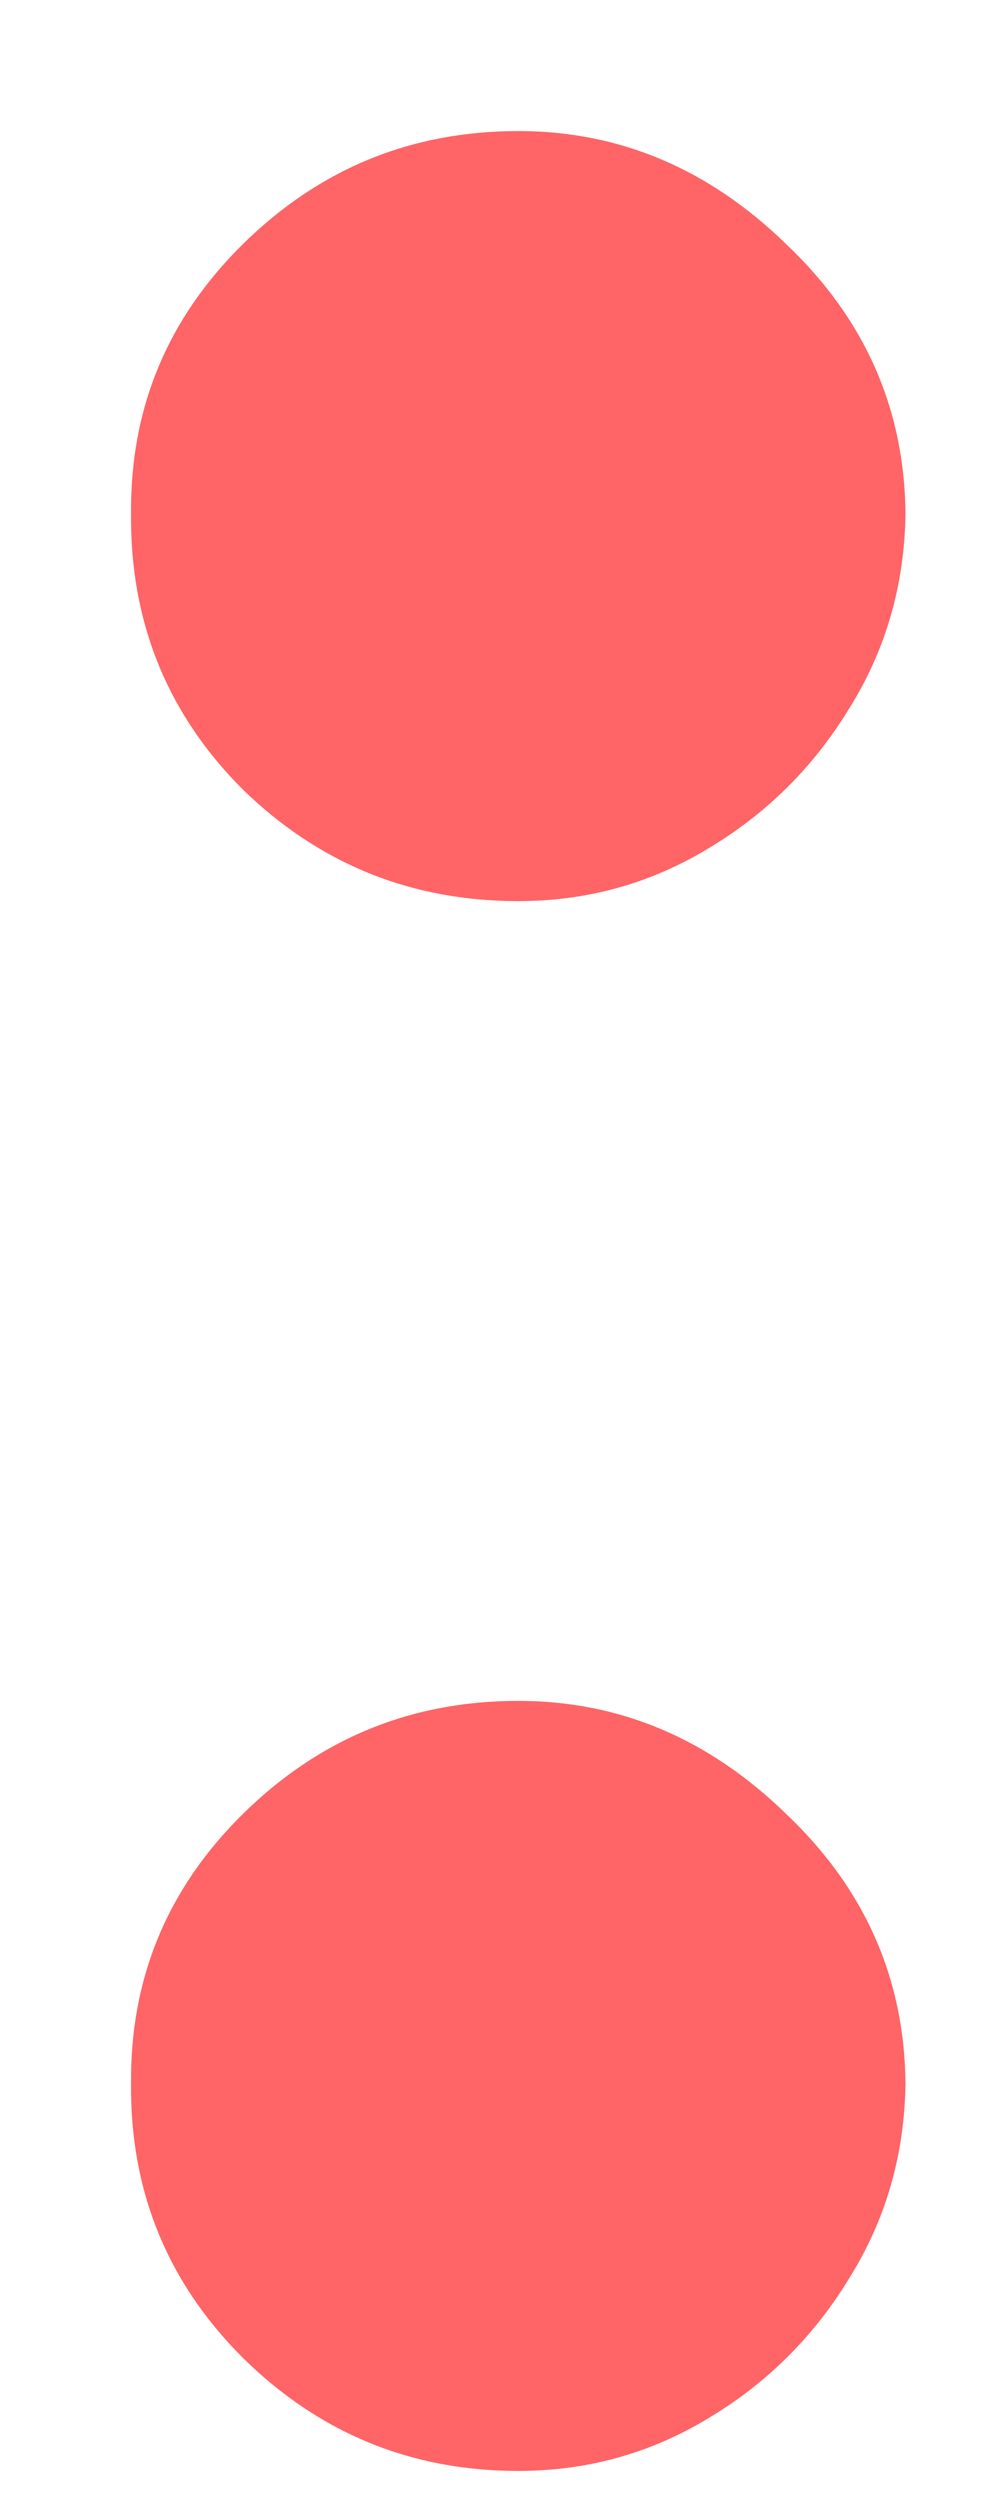 <svg width="11" height="28" viewBox="0 0 11 28" fill="none" xmlns="http://www.w3.org/2000/svg">
<g filter="url(#filter0_d_191_3677)">
<path d="M4.338 26.208C3.136 26.208 2.108 25.785 1.251 24.94C0.406 24.095 -0.011 23.072 0 21.87C-0.011 20.692 0.406 19.685 1.251 18.851C2.108 18.006 3.136 17.583 4.338 17.583C5.472 17.583 6.473 18.006 7.34 18.851C8.219 19.685 8.664 20.692 8.675 21.87C8.664 22.671 8.453 23.4 8.041 24.056C7.641 24.712 7.112 25.235 6.456 25.624C5.811 26.013 5.105 26.208 4.338 26.208ZM4.338 8.625C3.136 8.625 2.108 8.208 1.251 7.374C0.406 6.528 -0.011 5.5 0 4.287C-0.011 3.108 0.406 2.102 1.251 1.268C2.108 0.423 3.136 0 4.338 0C5.472 0 6.473 0.423 7.34 1.268C8.219 2.102 8.664 3.108 8.675 4.287C8.664 5.088 8.453 5.817 8.041 6.473C7.641 7.129 7.112 7.652 6.456 8.041C5.811 8.43 5.105 8.625 4.338 8.625Z" fill="#FF6466"/>
</g>
<defs>
<filter id="filter0_d_191_3677" x="0" y="0" width="10.143" height="27.676" filterUnits="userSpaceOnUse" color-interpolation-filters="sRGB">
<feFlood flood-opacity="0" result="BackgroundImageFix"/>
<feColorMatrix in="SourceAlpha" type="matrix" values="0 0 0 0 0 0 0 0 0 0 0 0 0 0 0 0 0 0 127 0" result="hardAlpha"/>
<feOffset dx="1.468" dy="1.468"/>
<feComposite in2="hardAlpha" operator="out"/>
<feColorMatrix type="matrix" values="0 0 0 0 0.531 0 0 0 0 0.139 0 0 0 0 0.139 0 0 0 1 0"/>
<feBlend mode="normal" in2="BackgroundImageFix" result="effect1_dropShadow_191_3677"/>
<feBlend mode="normal" in="SourceGraphic" in2="effect1_dropShadow_191_3677" result="shape"/>
</filter>
</defs>
</svg>
